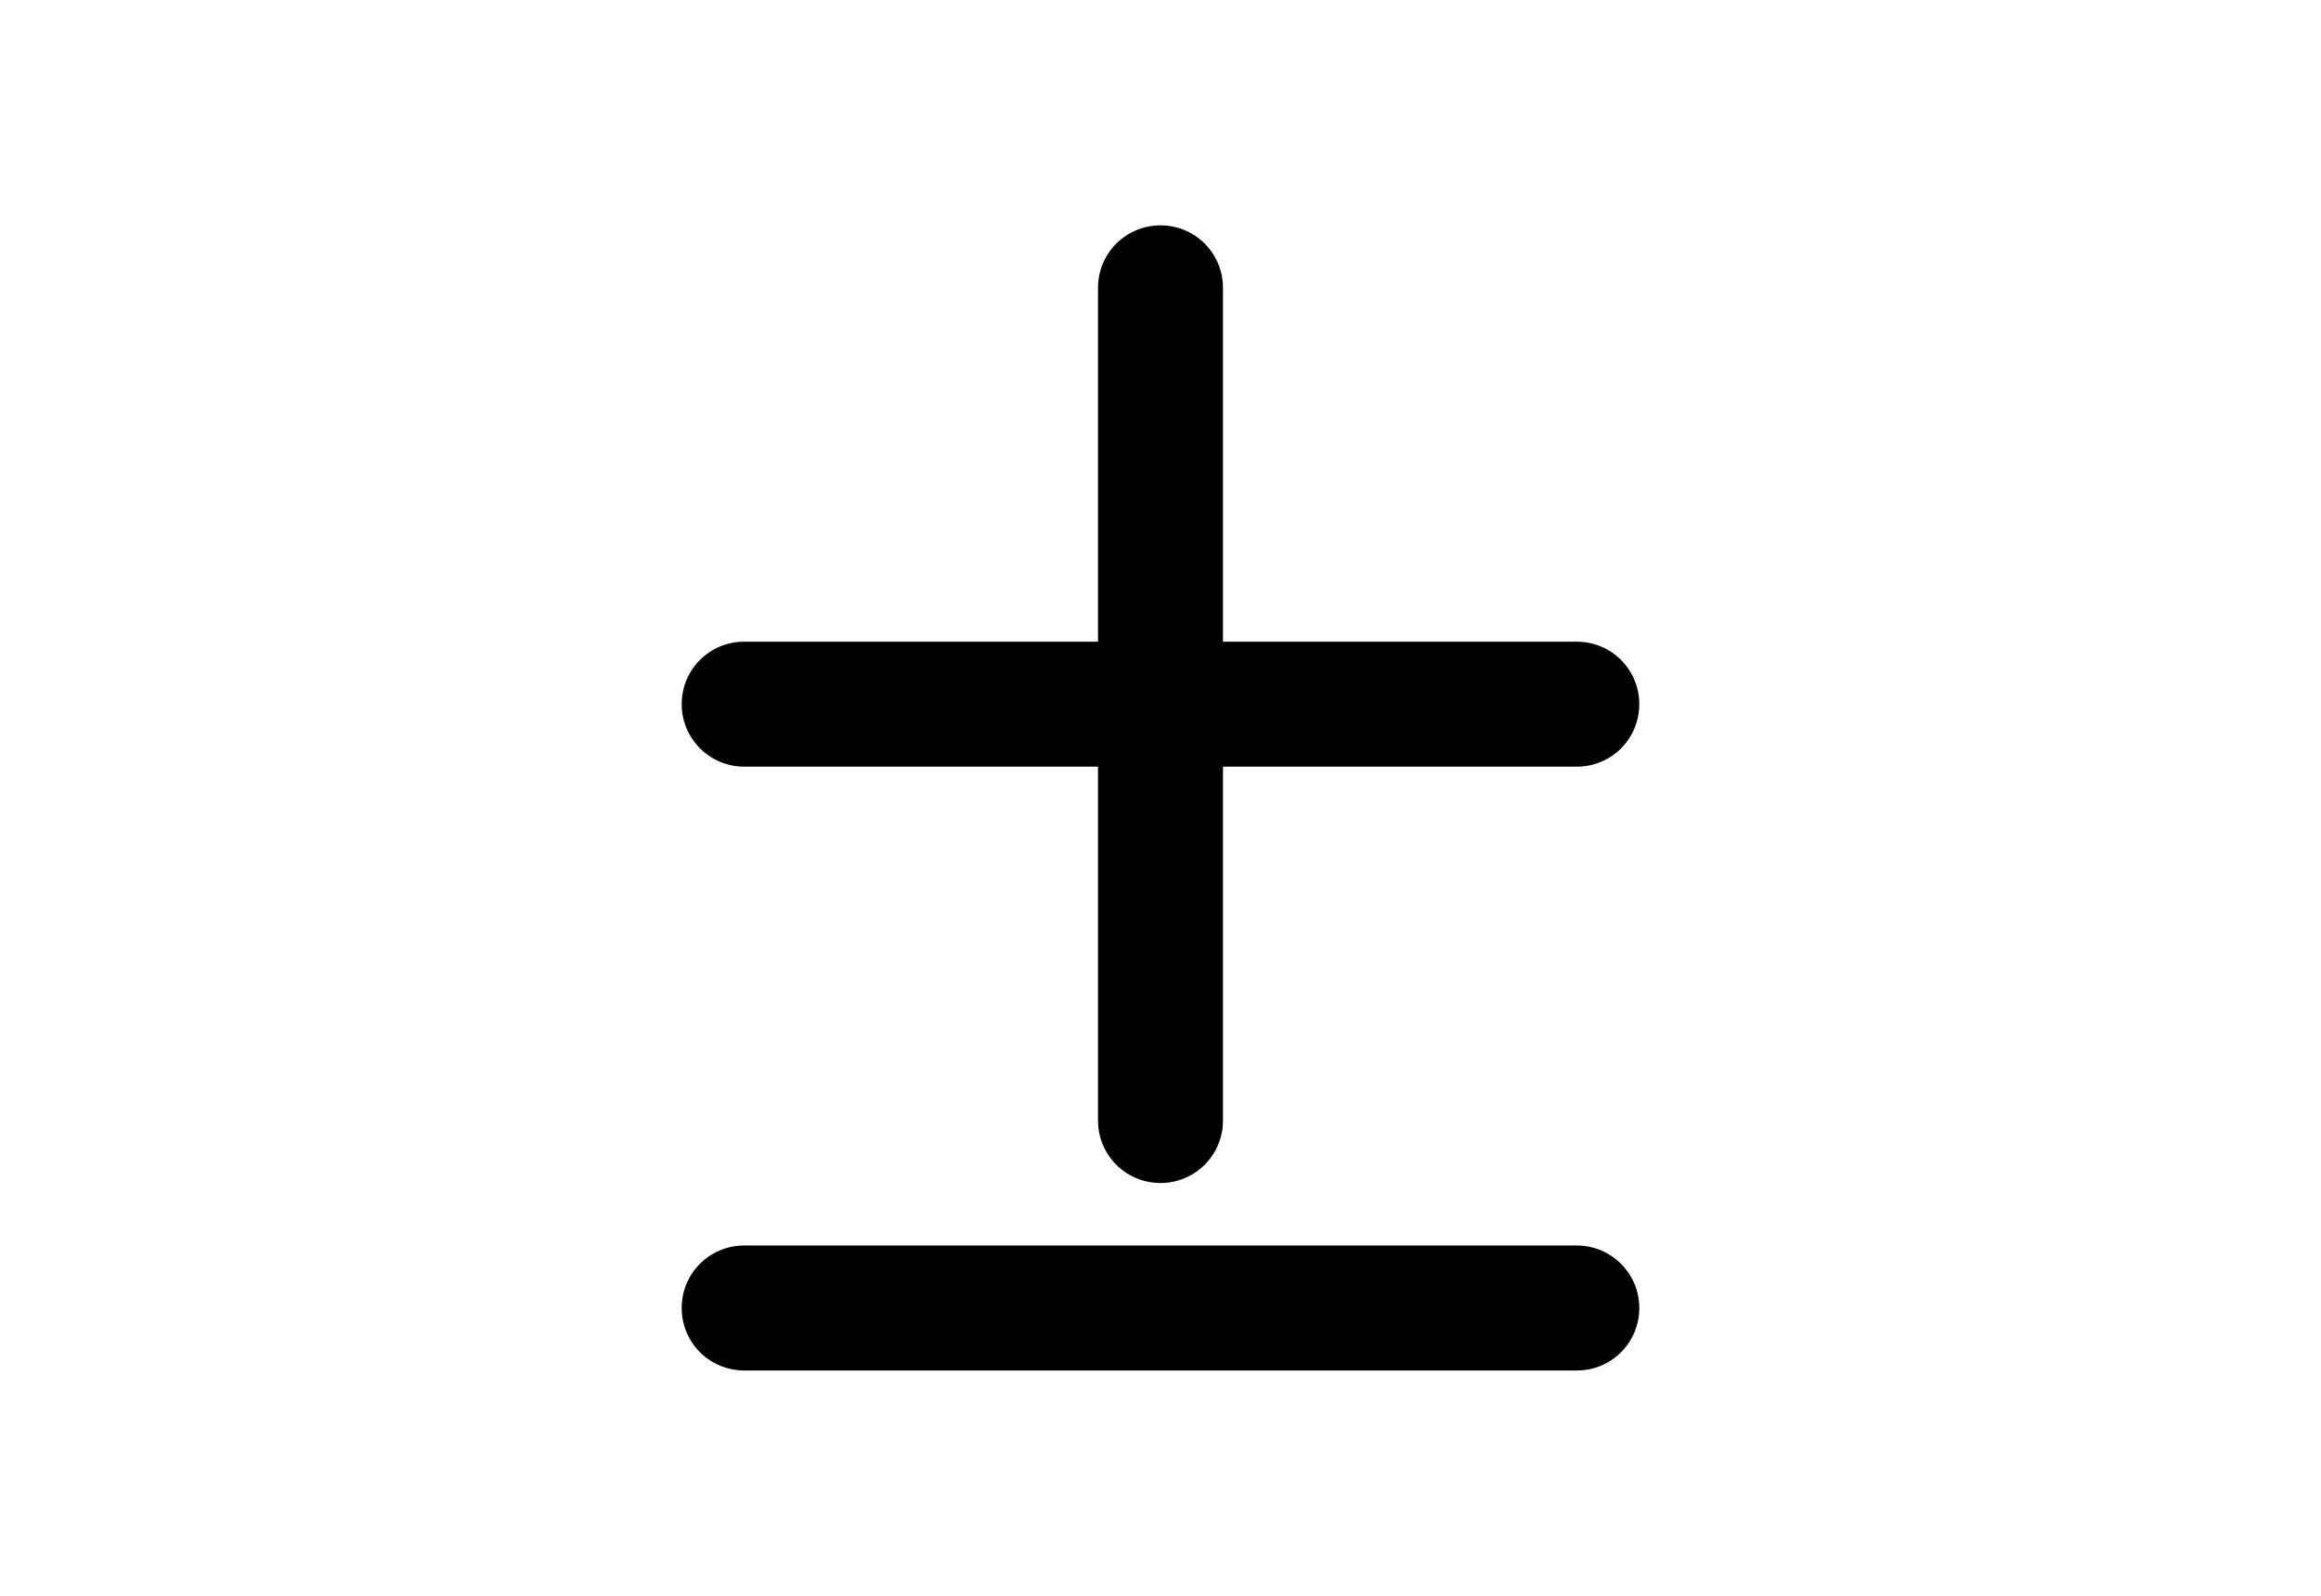 <?xml version="1.0" encoding="utf-8"?>
<!-- Generator: Adobe Illustrator 16.0.4, SVG Export Plug-In . SVG Version: 6.00 Build 0)  -->
<!DOCTYPE svg PUBLIC "-//W3C//DTD SVG 1.1//EN" "http://www.w3.org/Graphics/SVG/1.1/DTD/svg11.dtd">
<svg version="1.1" id="Layer_1" xmlns="http://www.w3.org/2000/svg" xmlns:xlink="http://www.w3.org/1999/xlink" x="0px" y="0px"
	 width="226.77px" height="155.91px" viewBox="0 0 226.77 155.91" enable-background="new 0 0 226.77 155.91" xml:space="preserve">
<g>
	<path d="M154.061,121.684H72.709c-3.383,0-6.105,2.723-6.105,6.105s2.723,6.105,6.105,6.105h81.352
		c3.383,0,6.105-2.723,6.105-6.105S157.416,121.684,154.061,121.684z"/>
	<path d="M72.709,74.902h34.57v34.57c0,3.383,2.723,6.105,6.105,6.105s6.105-2.723,6.105-6.105v-34.57h34.57
		c3.383,0,6.105-2.723,6.105-6.105s-2.723-6.105-6.105-6.105h-34.57v-34.57c0-3.383-2.723-6.105-6.105-6.105
		s-6.105,2.723-6.105,6.105v34.57h-34.57c-3.383,0-6.105,2.723-6.105,6.105S69.354,74.902,72.709,74.902z"/>
</g>
</svg>
